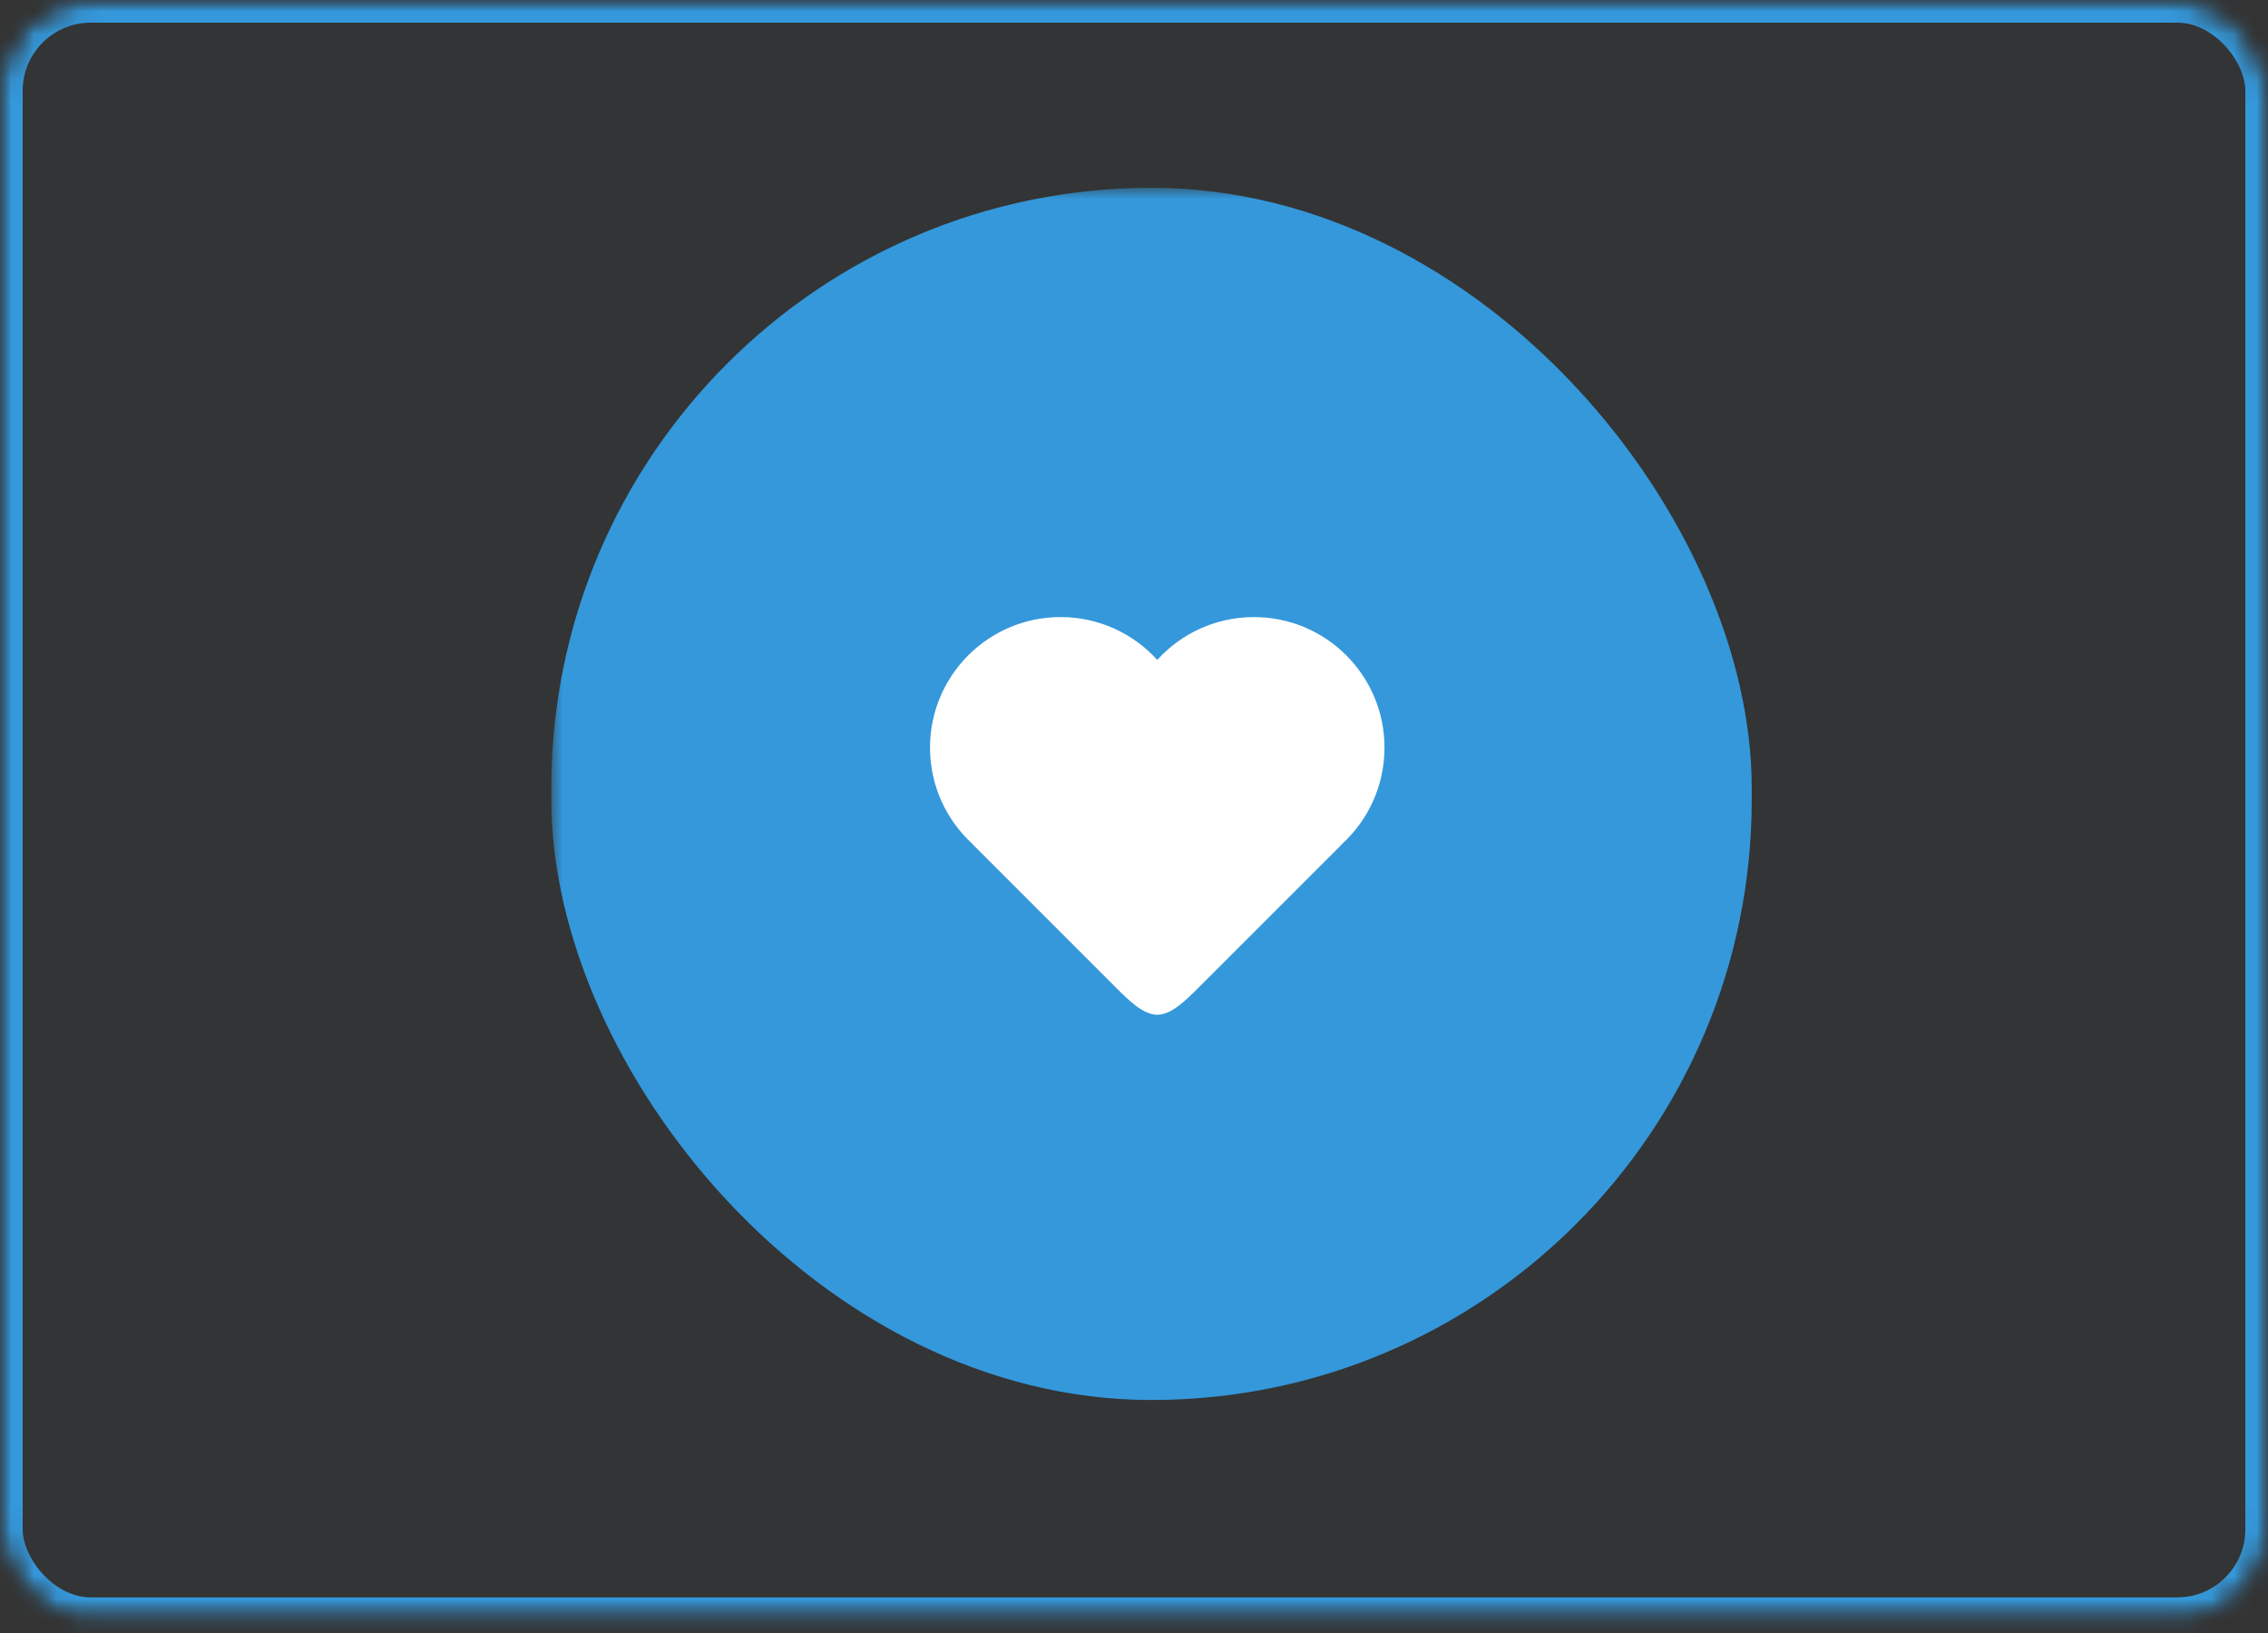 <svg xmlns="http://www.w3.org/2000/svg" xmlns:xlink="http://www.w3.org/1999/xlink" width="100" height="72" version="1.1" viewBox="0 0 100 72"><rect x="0" y="0" width="100" height="72" fill="#333333" stroke="none"/><title>icon-fill</title><desc>Created with Sketch.</desc><defs><rect id="path-1" width="100" height="71.429" x="0" y="0" rx="4"/><mask id="mask-2" width="100" height="71.429" x="0" y="0" fill="#fff" maskContentUnits="userSpaceOnUse" maskUnits="objectBoundingBox"><use xlink:href="#path-1"/></mask><mask id="mask-4" width="100" height="71.429" x="0" y="0" fill="#fff" maskContentUnits="userSpaceOnUse" maskUnits="objectBoundingBox"><use xlink:href="#path-1"/></mask></defs><g id="Page-1" fill="none" fill-rule="evenodd" stroke="none" stroke-width="1"><g id="icon-fill"><mask id="mask-3" fill="#fff"><use xlink:href="#path-1"/></mask><g id="Mask" fill="#00A0D2" fill-opacity=".01" stroke="#3498DB" stroke-width="2" mask="url(#mask-2)"><use mask="url(#mask-4)" xlink:href="#path-1"/></g><rect id="Rectangle-166-Copy-4" width="52.929" height="53.446" x="24.308" y="8.281" fill="#3498DB" mask="url(#mask-3)" rx="26.465"/><path id="Shape-Copy-14" fill="#FFF" d="M61.045,32.963 C61.045,34.653 60.317,36.173 59.157,37.226 L59.167,37.226 L52.904,43.488 C52.278,44.114 51.652,44.741 51.026,44.741 C50.4,44.741 49.773,44.114 49.147,43.488 L42.885,37.226 L42.894,37.226 C41.735,36.173 41.006,34.653 41.006,32.963 C41.006,29.784 43.584,27.207 46.763,27.207 C48.453,27.207 49.973,27.935 51.026,29.095 C52.079,27.935 53.599,27.207 55.289,27.207 C58.468,27.207 61.045,29.784 61.045,32.963 L61.045,32.963 Z" mask="url(#mask-3)"/></g></g></svg>